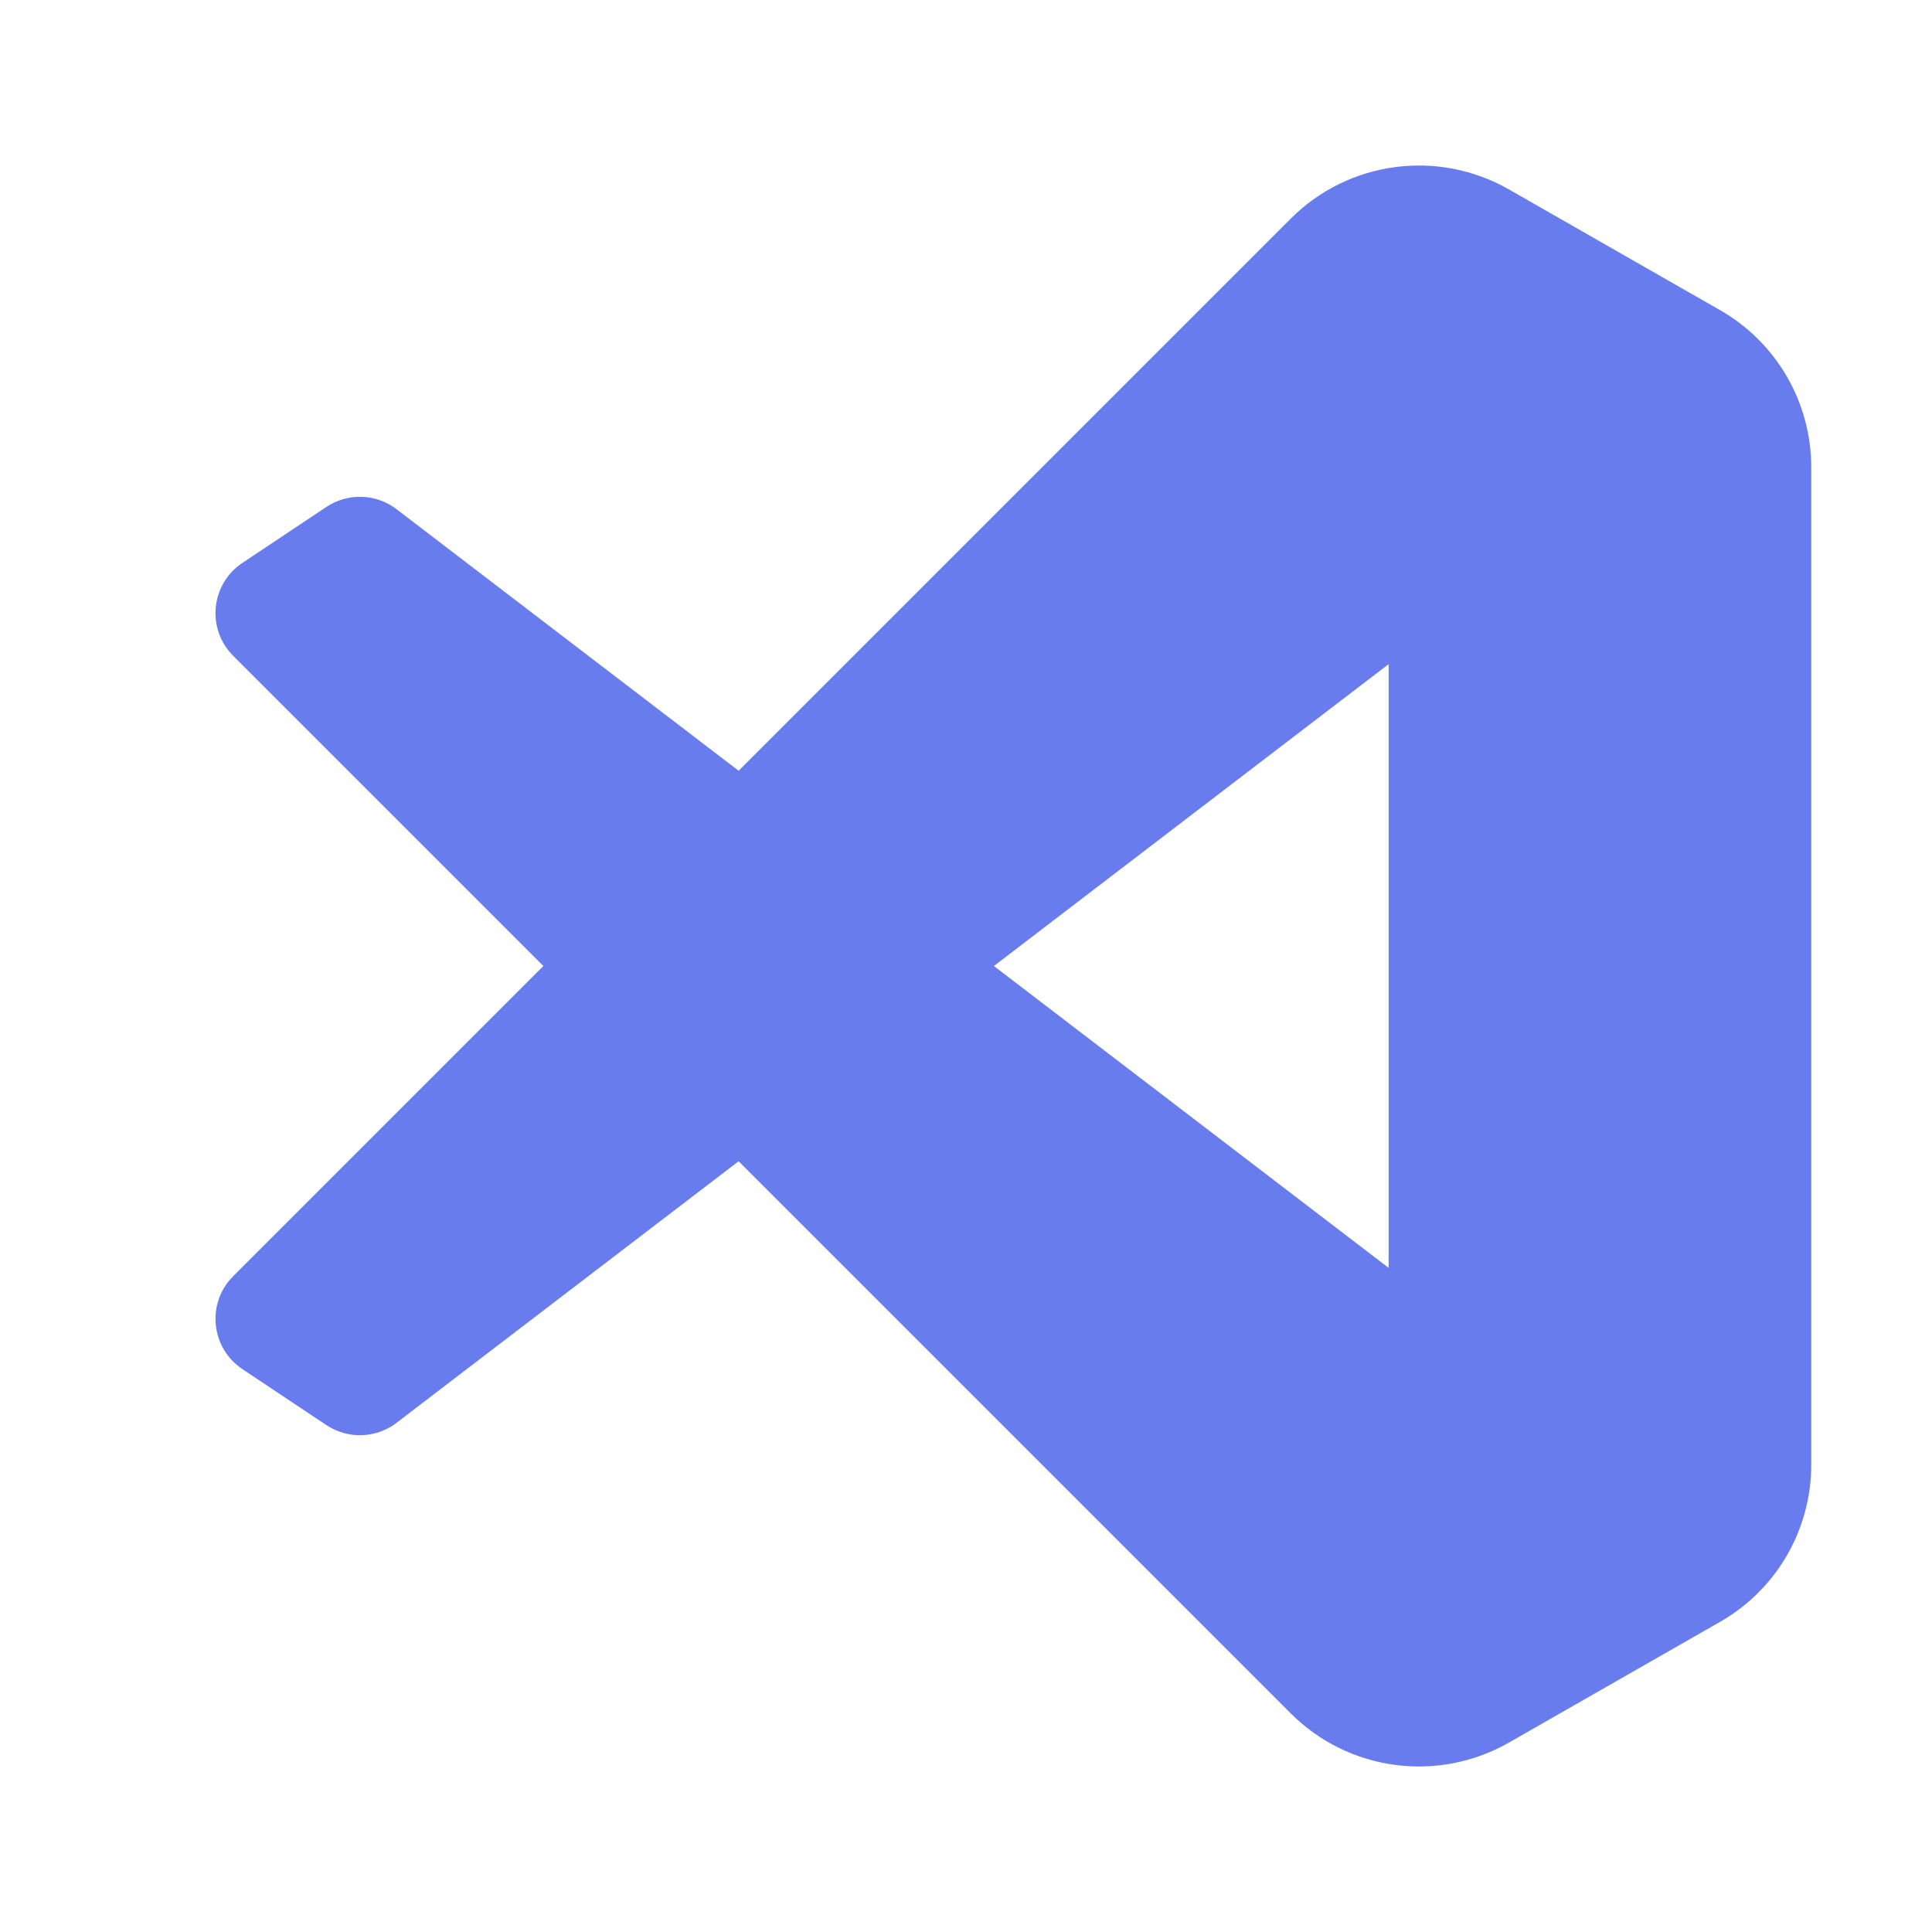 <svg width="16" height="16" viewBox="0 0 16 16" fill="none" xmlns="http://www.w3.org/2000/svg">
<path fill-rule="evenodd" clip-rule="evenodd" d="M10.69 14.19C11.168 14.668 11.907 14.767 12.495 14.432L14.244 13.432C14.712 13.165 15 12.668 15 12.13V3.87C15 3.332 14.712 2.835 14.244 2.568L12.495 1.568C11.907 1.233 11.168 1.332 10.69 1.81L6.117 6.383L3.284 4.217C3.114 4.087 2.881 4.08 2.703 4.198L2.007 4.662C1.745 4.837 1.708 5.208 1.931 5.431L4.5 8L1.931 10.569C1.708 10.792 1.745 11.163 2.007 11.338L2.703 11.802C2.881 11.92 3.114 11.913 3.284 11.783L6.117 9.617L10.69 14.19ZM11.5 10.5L8.231 8L11.5 5.5V10.5Z" fill="#687ced"/>
</svg>
